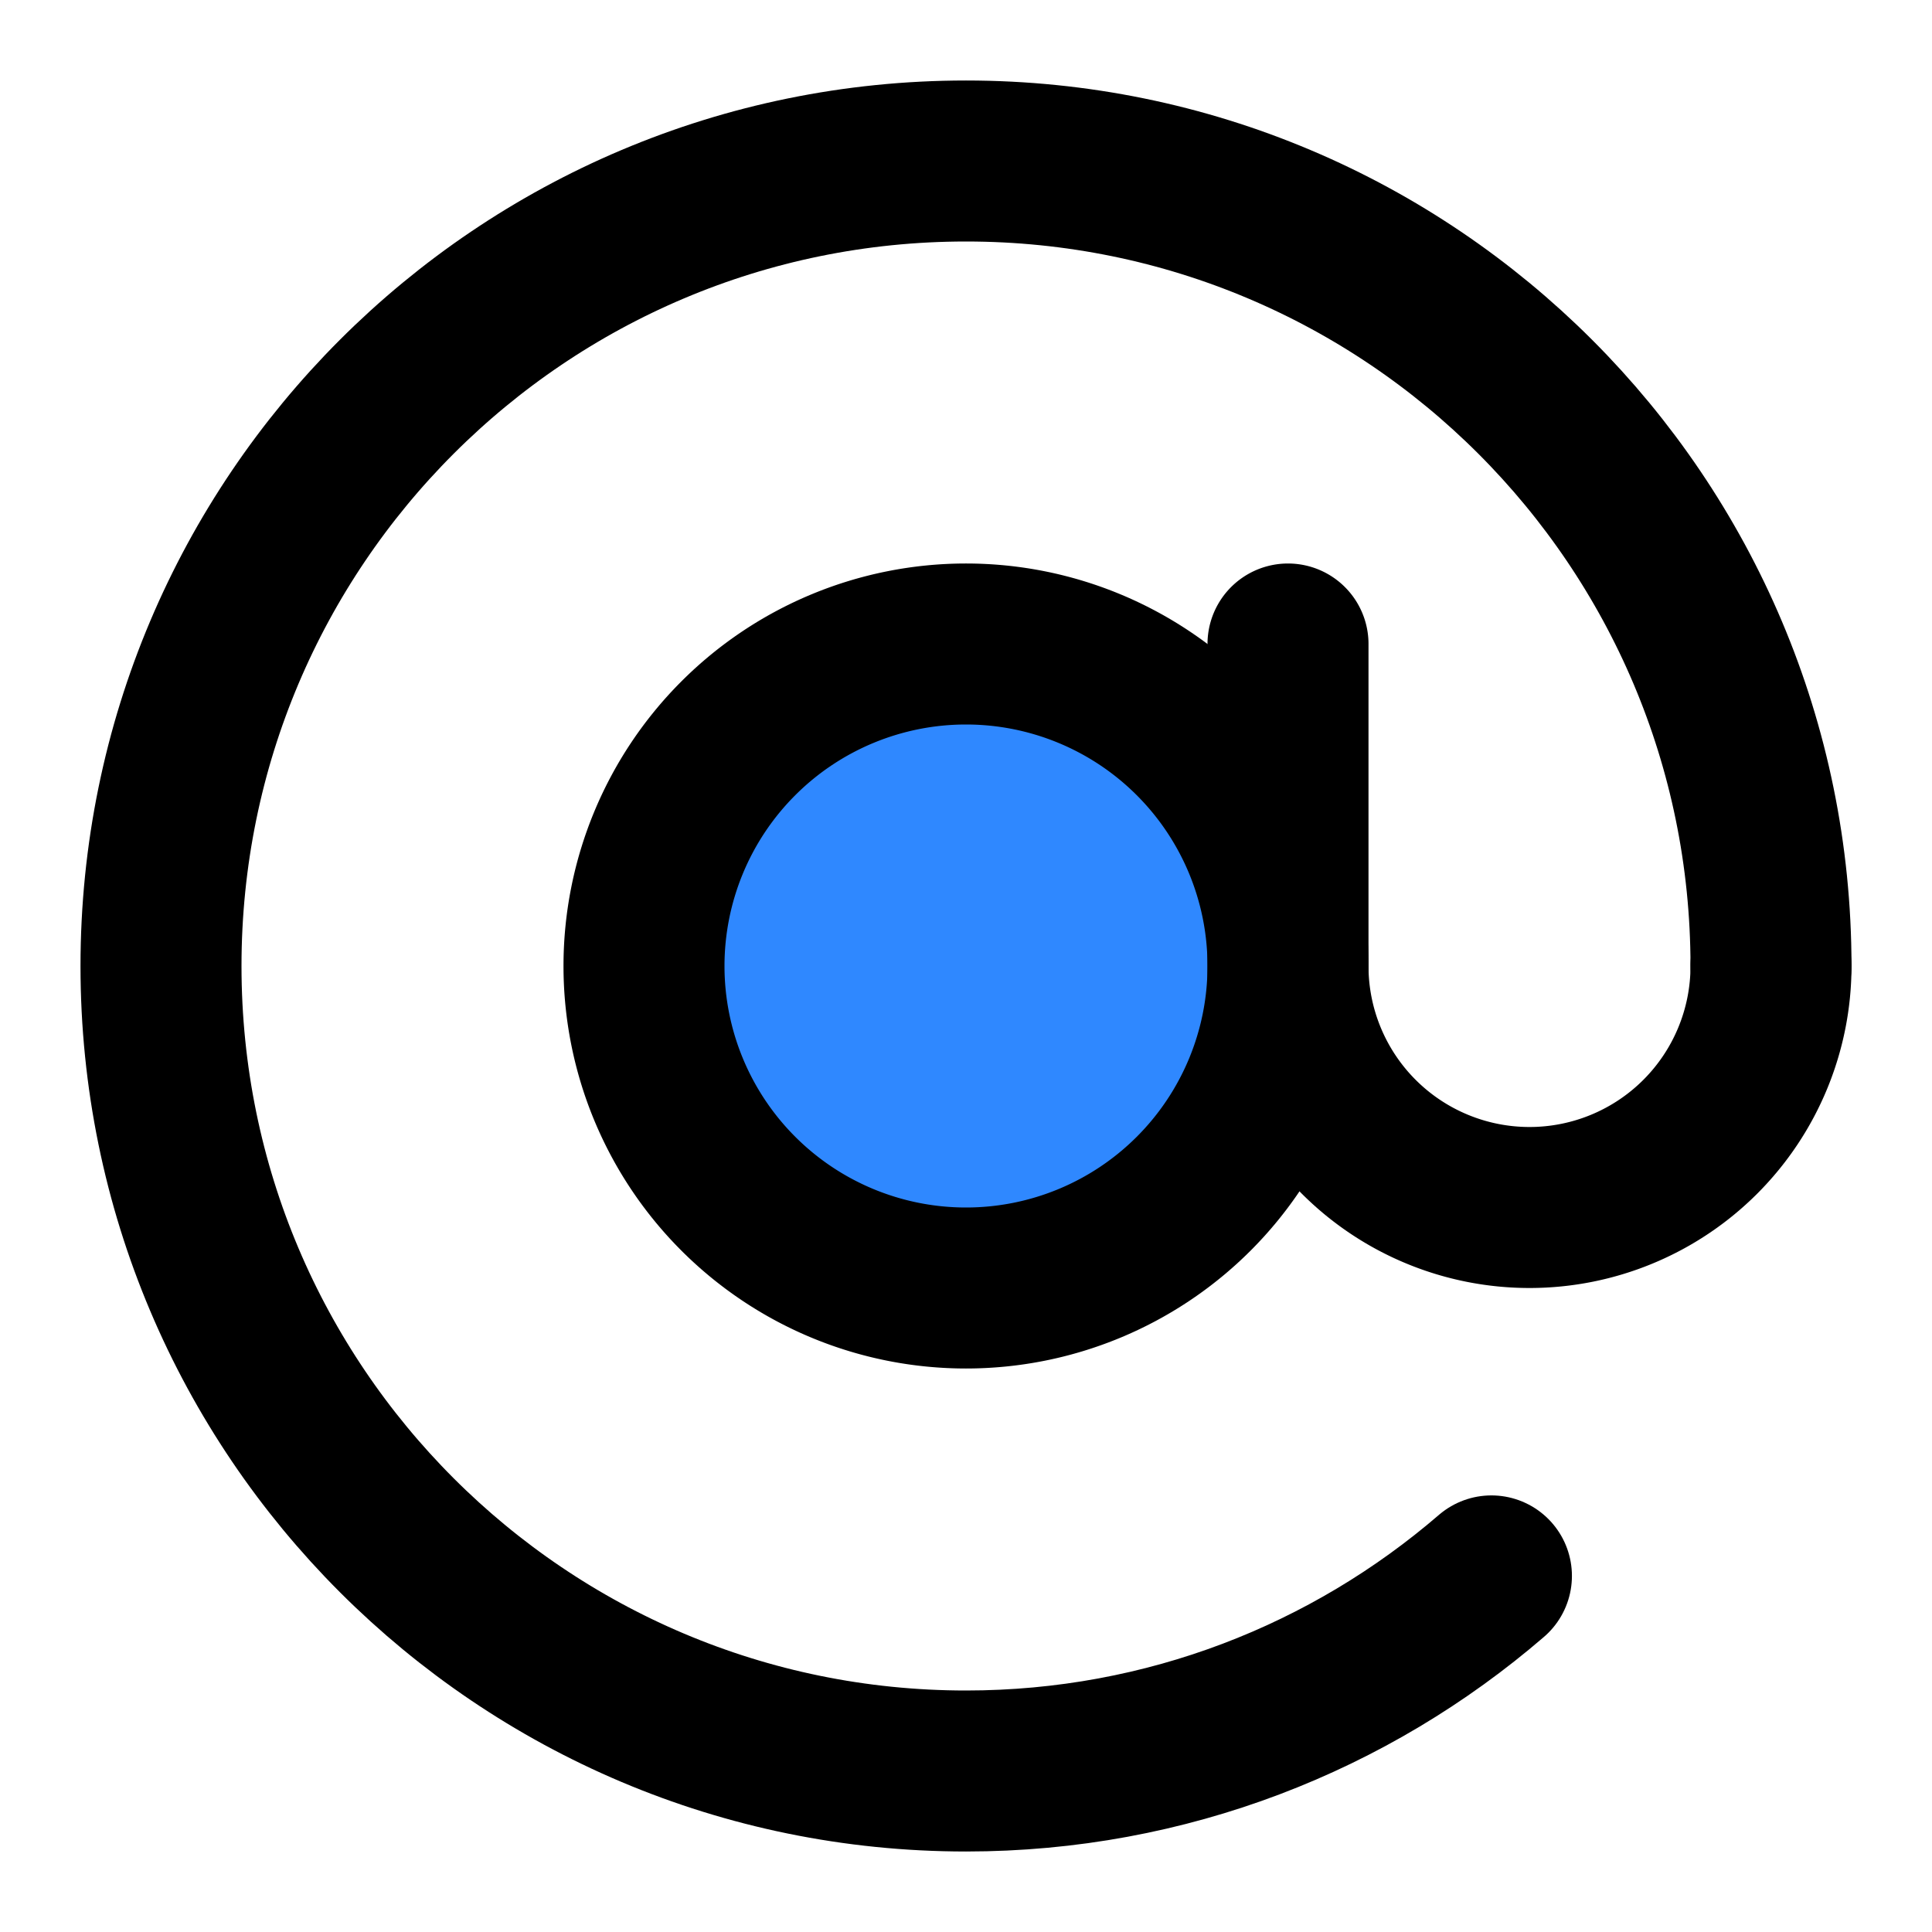 <svg width="48" height="48" fill="none" xmlns="http://www.w3.org/2000/svg"><path d="M44 24c0-11.046-8.954-20-20-20S4 12.954 4 24s8.954 20 20 20v0c4.989 0 9.55-1.827 13.054-4.847" stroke="#000" stroke-width="4" stroke-linecap="round" stroke-linejoin="round"/><path d="M24 32a8 8 0 1 0 0-16 8 8 0 0 0 0 16Z" fill="#2F88FF" stroke="#000" stroke-width="4" stroke-linejoin="round"/><path d="M32 24a6 6 0 0 0 6 6v0a6 6 0 0 0 6-6M32 25v-9" stroke="#000" stroke-width="4" stroke-linecap="round" stroke-linejoin="round"/></svg>